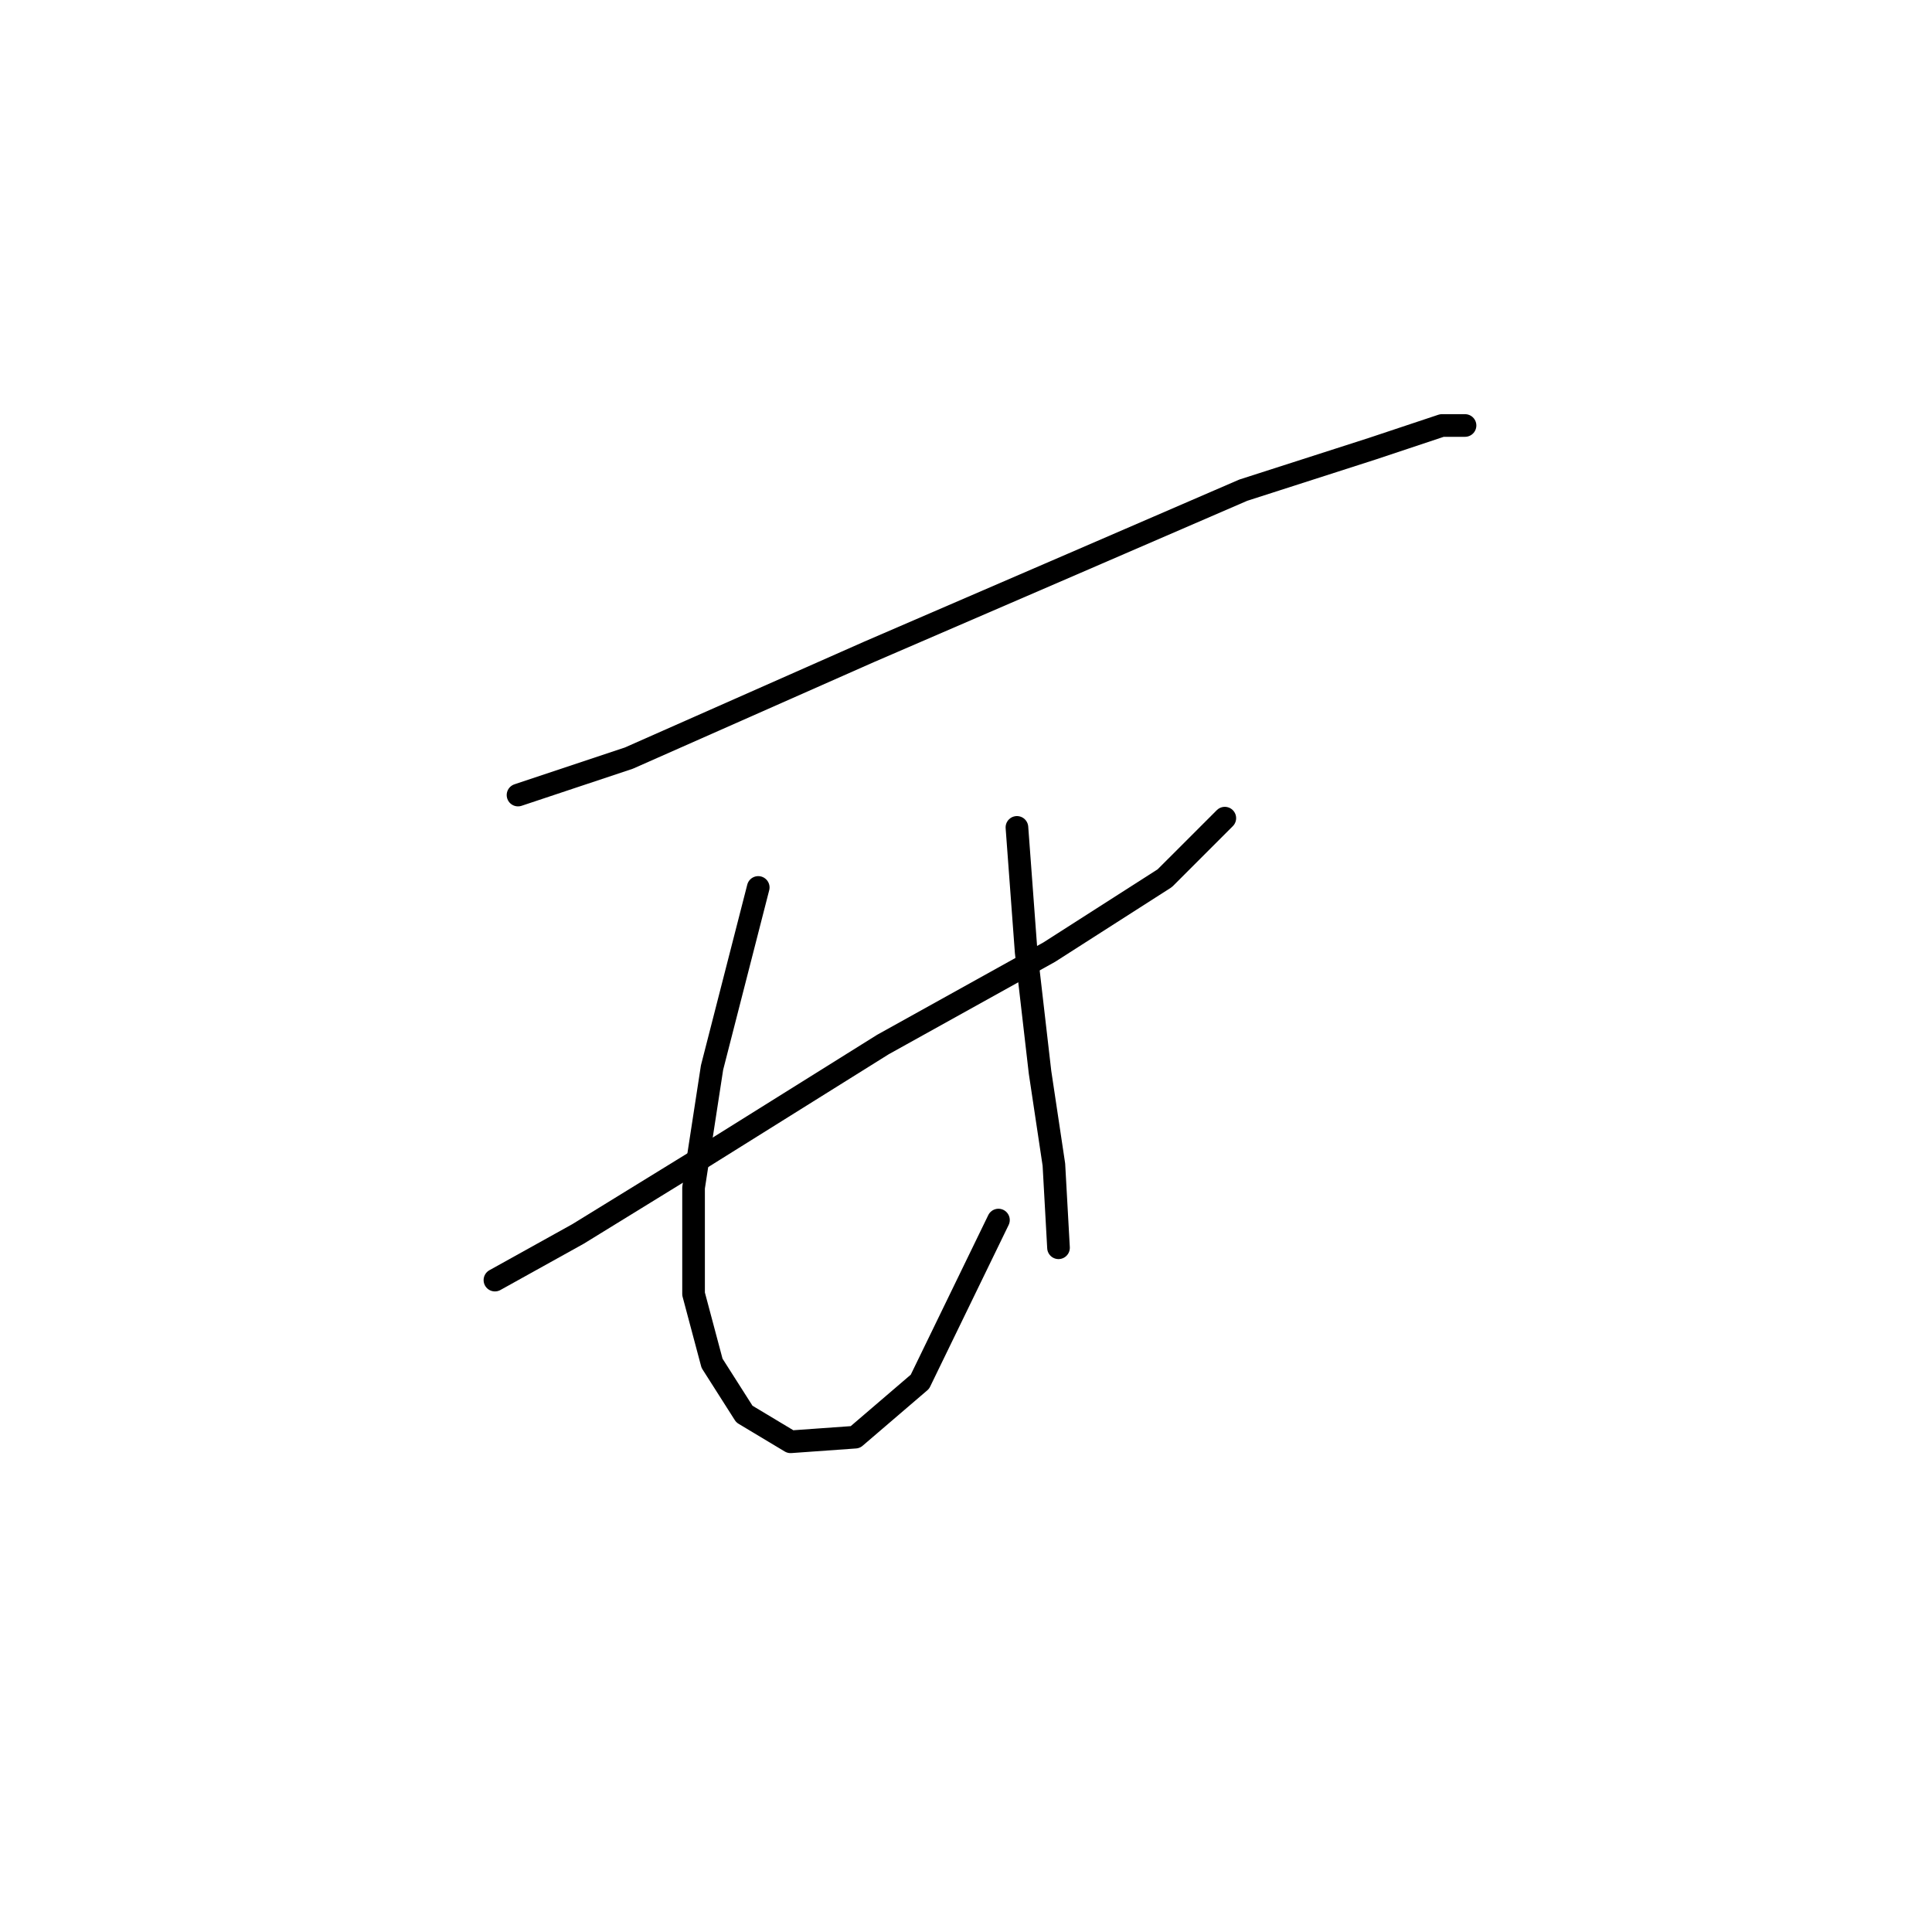 <?xml version="1.0" standalone="no"?>
    <svg width="256" height="256" xmlns="http://www.w3.org/2000/svg" version="1.1">
    <polyline stroke="black" stroke-width="3" stroke-linecap="round" fill="transparent" stroke-linejoin="round" points="68.64 105.349 83.331 100.452 115.161 86.374 142.094 74.744 164.742 64.95 181.881 59.441 191.063 56.38 194.124 56.38 194.124 56.38 " />
        <polyline stroke="black" stroke-width="3" stroke-linecap="round" fill="transparent" stroke-linejoin="round" points="65.58 169.621 76.598 163.5 92.513 153.706 116.997 138.403 139.034 126.161 154.336 116.367 162.294 108.41 162.294 108.41 " />
        <polyline stroke="black" stroke-width="3" stroke-linecap="round" fill="transparent" stroke-linejoin="round" points="100.47 117.591 94.349 141.464 91.901 157.379 91.901 171.457 94.349 180.639 98.634 187.372 104.755 191.045 113.325 190.433 121.894 183.088 132.3 161.664 132.3 161.664 " />
        <polyline stroke="black" stroke-width="3" stroke-linecap="round" fill="transparent" stroke-linejoin="round" points="134.749 109.634 135.973 126.161 137.809 142.076 139.646 154.318 140.258 165.336 140.258 165.336 " />
        </svg>
